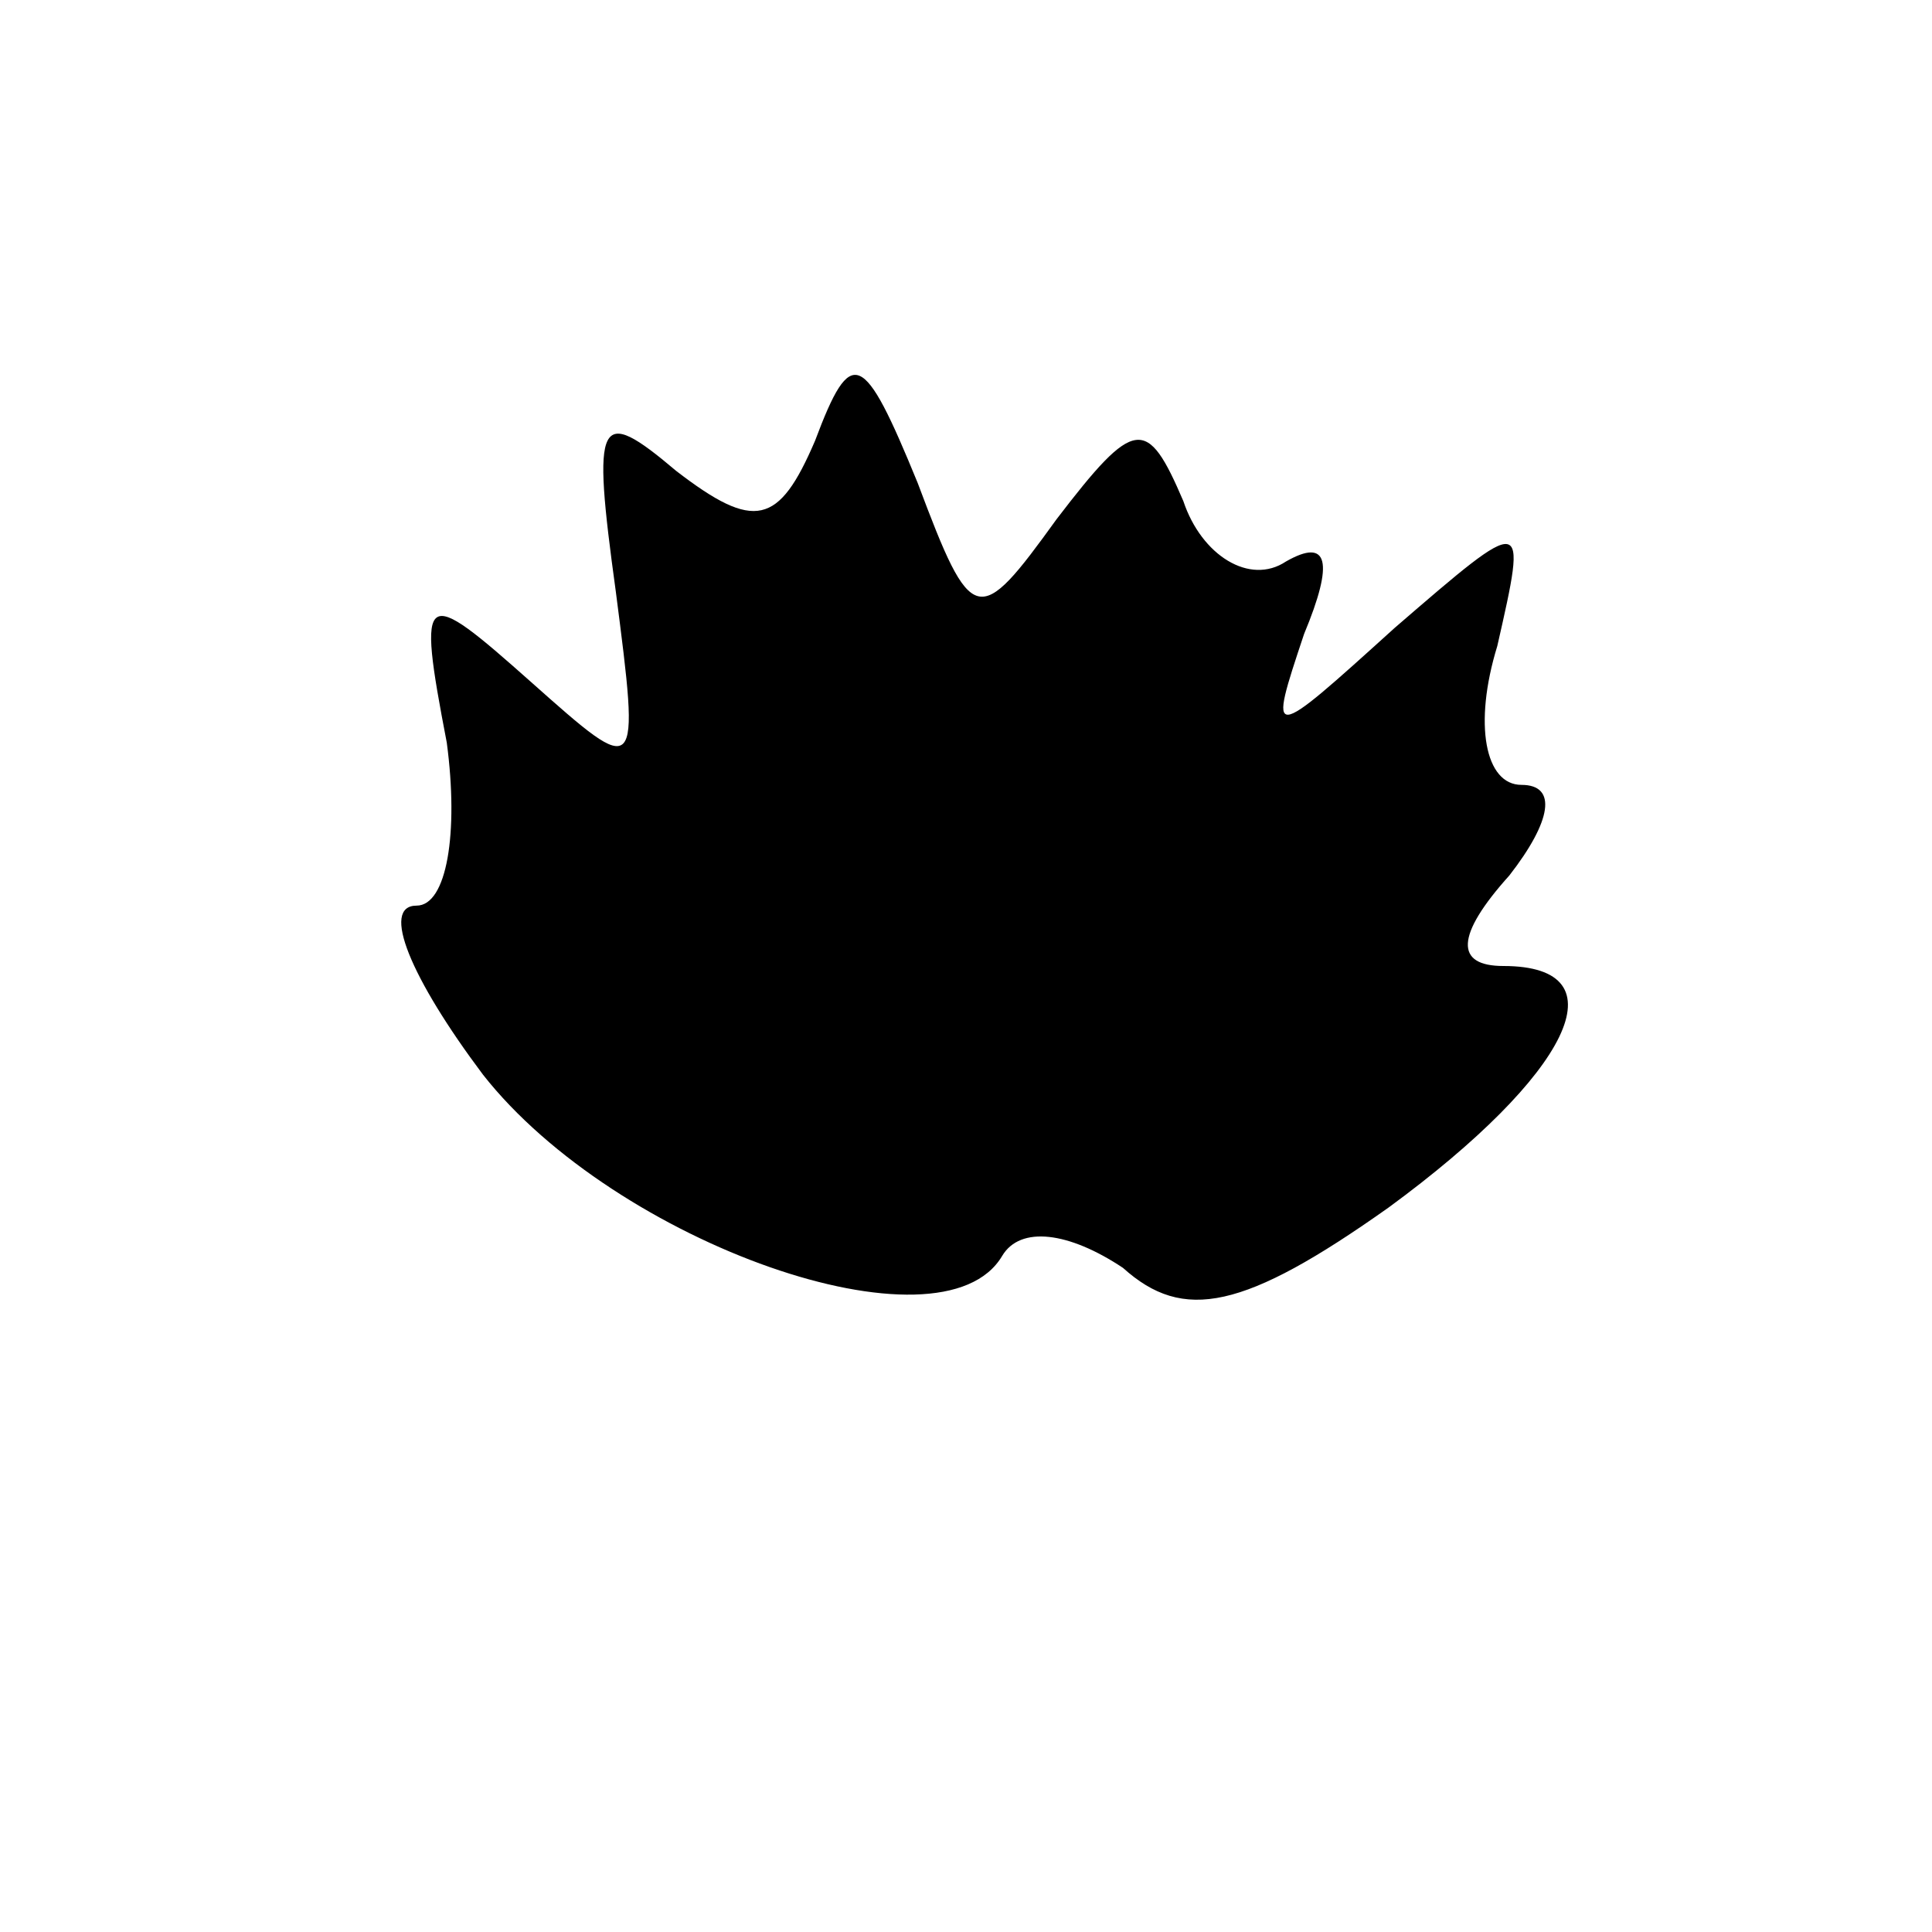 <?xml version="1.0" standalone="no"?>
<!DOCTYPE svg PUBLIC "-//W3C//DTD SVG 20010904//EN"
 "http://www.w3.org/TR/2001/REC-SVG-20010904/DTD/svg10.dtd">
<svg version="1.0" xmlns="http://www.w3.org/2000/svg"
 width="32pt" height="32pt" viewBox="0 0 32 32"
 preserveAspectRatio="xMidYMid meet">
<g transform="translate(0,32) scale(0.1,-0.1)"
fill="#000000" stroke="none">
<path fill="#000000" stroke="none" d="M135 247 c-6 -14 -10 -15 -23 -5 -13
11 -14 9 -10 -20 4 -31 4 -31 -14 -15 -18 16 -19 16 -14 -10 2 -15 0 -27 -5
-27 -6 0 -1 -12 11 -28 22 -28 76 -47 86 -30 3 5 11 4 20 -2 10 -9 20 -7 44
10 30 22 39 40 19 40 -8 0 -8 5 1 15 7 9 8 15 2 15 -6 0 -8 10 -4 23 5 22 5
22 -17 3 -21 -19 -21 -19 -15 -1 5 12 4 16 -3 12 -6 -4 -14 1 -17 10 -6 14 -8
14 -21 -3 -13 -18 -14 -18 -23 6 -9 22 -11 23 -17 7z"/>
</g>
</svg>
